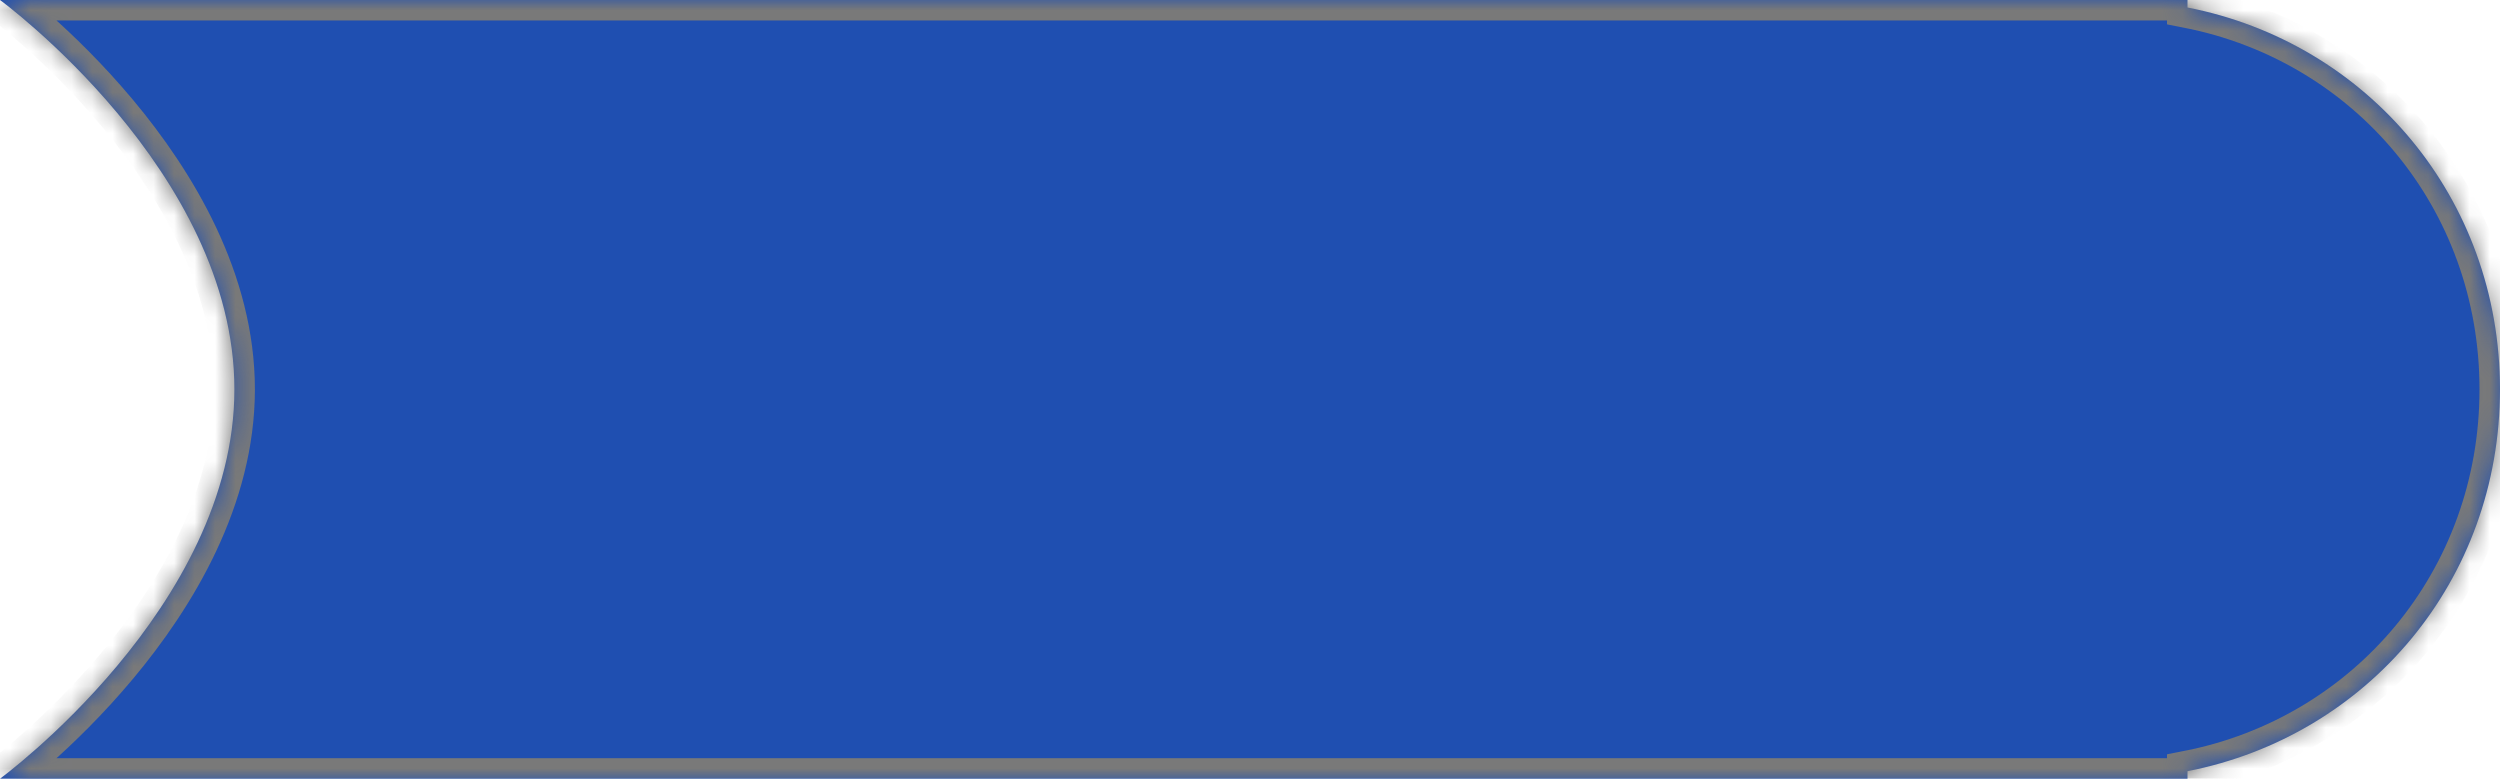 ﻿<?xml version="1.0" encoding="utf-8"?>
<svg version="1.1" xmlns:xlink="http://www.w3.org/1999/xlink" width="122px" height="38px" xmlns="http://www.w3.org/2000/svg">
  <defs>
    <mask fill="white" id="clip428">
      <path d="M 106.75 0  L 106.75 0.366  C 115.543 2.085  122 9.665  122 19  C 122 28.335  115.543 35.915  106.75 37.634  L 106.75 38  L 102.937 38  L 0 38  C 0 38  11.438 29.64  11.438 19  C 11.438 8.36  0 0  0 0  L 102.937 0  L 106.75 0  Z " fill-rule="evenodd" />
    </mask>
  </defs>
  <g transform="matrix(1 0 0 1 -82 -1032 )">
    <path d="M 106.75 0  L 106.75 0.366  C 115.543 2.085  122 9.665  122 19  C 122 28.335  115.543 35.915  106.75 37.634  L 106.75 38  L 102.937 38  L 0 38  C 0 38  11.438 29.64  11.438 19  C 11.438 8.36  0 0  0 0  L 102.937 0  L 106.75 0  Z " fill-rule="nonzero" fill="#1f4fb1" stroke="none" transform="matrix(1 0 0 1 82 1032 )" />
    <path d="M 106.75 0  L 106.75 0.366  C 115.543 2.085  122 9.665  122 19  C 122 28.335  115.543 35.915  106.75 37.634  L 106.75 38  L 102.937 38  L 0 38  C 0 38  11.438 29.64  11.438 19  C 11.438 8.36  0 0  0 0  L 102.937 0  L 106.75 0  Z " stroke-width="2" stroke="#797979" fill="none" transform="matrix(1 0 0 1 82 1032 )" mask="url(#clip428)" />
  </g>
</svg>
